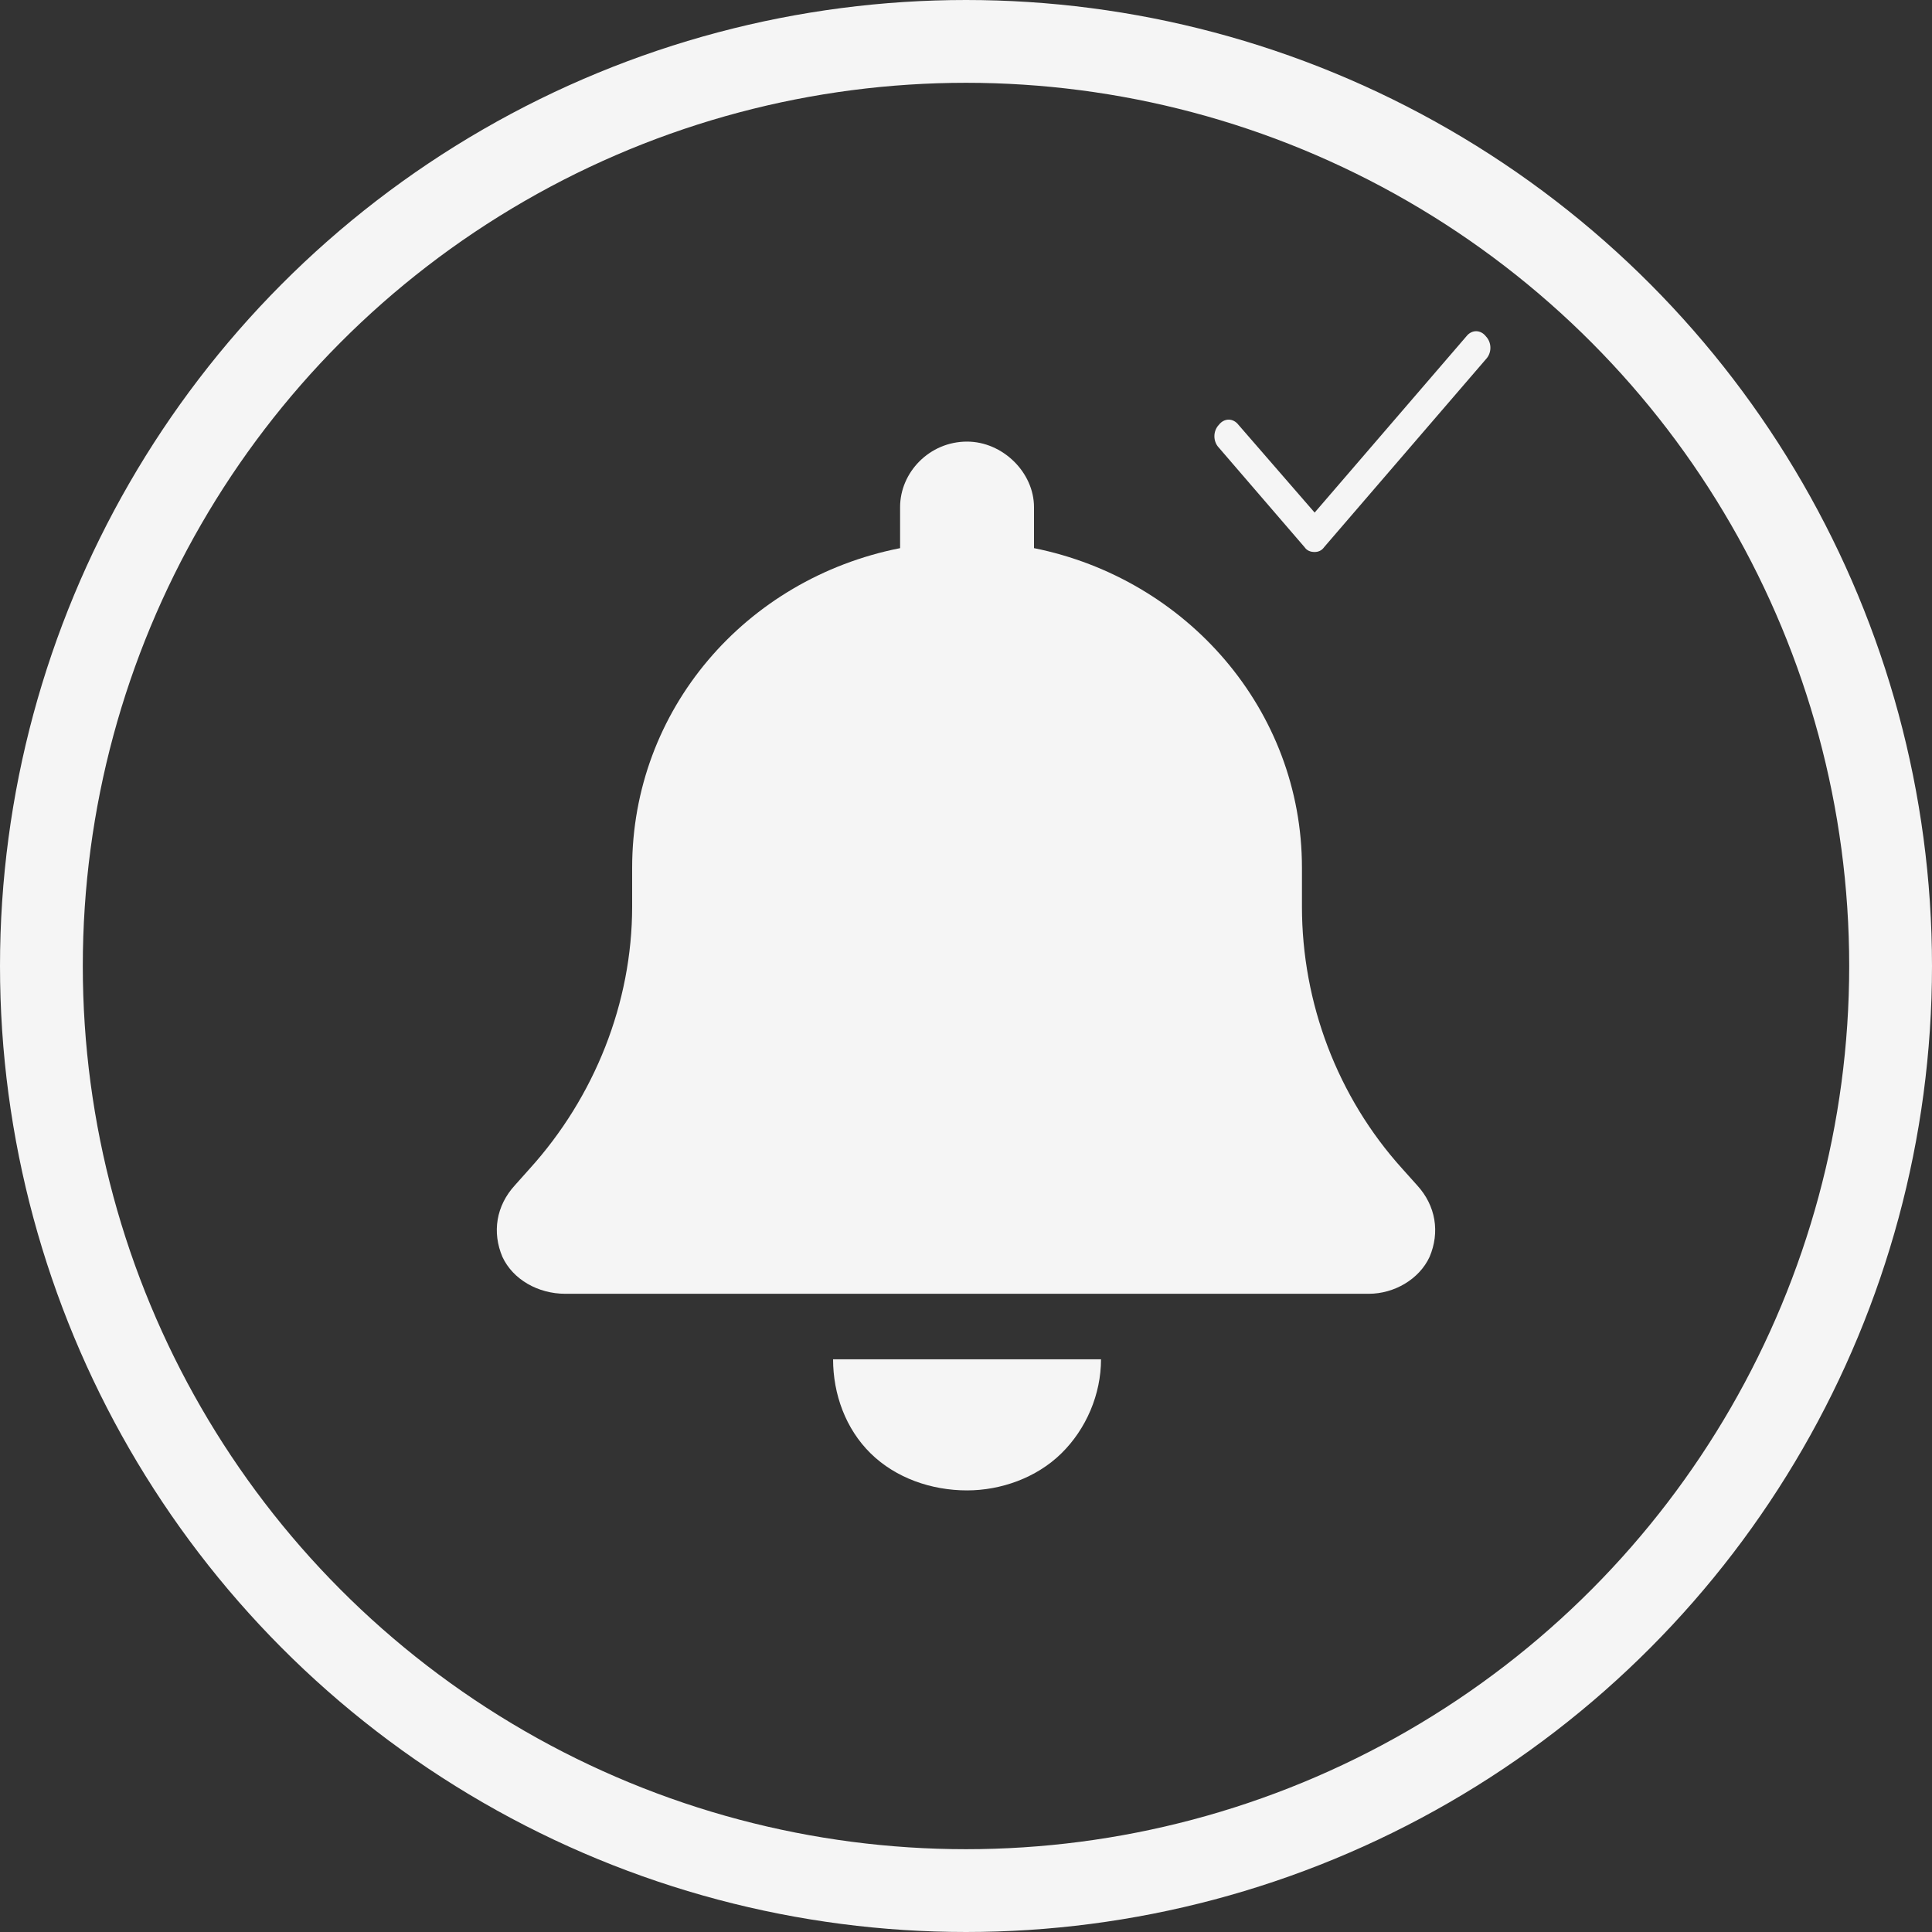 <svg width="35" height="35" viewBox="0 0 35 35" fill="none" xmlns="http://www.w3.org/2000/svg">
<rect x="0" y="0" width="35" height="35" fill="#333333" stroke="none"/>
<circle cx="17.5" cy="17.5" r="16.75" stroke="#F5F5F5" stroke-width="1.5"/>
<path d="M18.732 9.188V9.93C21.5 10.486 23.586 12.861 23.586 15.719V16.424C23.586 18.168 24.23 19.875 25.405 21.174L25.671 21.471C26.012 21.842 26.088 22.324 25.898 22.77C25.709 23.178 25.254 23.438 24.799 23.438H10.239C9.746 23.438 9.291 23.178 9.102 22.77C8.912 22.324 8.988 21.842 9.329 21.471L9.594 21.174C10.77 19.875 11.452 18.168 11.452 16.424V15.719C11.452 12.861 13.5 10.486 16.306 9.93V9.188C16.306 8.557 16.837 8 17.519 8C18.163 8 18.732 8.557 18.732 9.188ZM17.519 27C16.874 27 16.23 26.777 15.775 26.332C15.32 25.887 15.092 25.256 15.092 24.625H19.946C19.946 25.256 19.68 25.887 19.225 26.332C18.77 26.777 18.126 27 17.519 27Z" fill="#F5F5F5"/>
<path d="M26.919 6.507L23.988 9.912C23.945 9.975 23.88 10 23.816 10C23.74 10 23.676 9.975 23.633 9.912L22.081 8.11C21.973 7.997 21.973 7.809 22.081 7.696C22.178 7.571 22.339 7.571 22.436 7.696L23.816 9.286L26.564 6.094C26.661 5.969 26.822 5.969 26.919 6.094C27.027 6.207 27.027 6.394 26.919 6.507Z" fill="#F5F5F5"/>
</svg>
